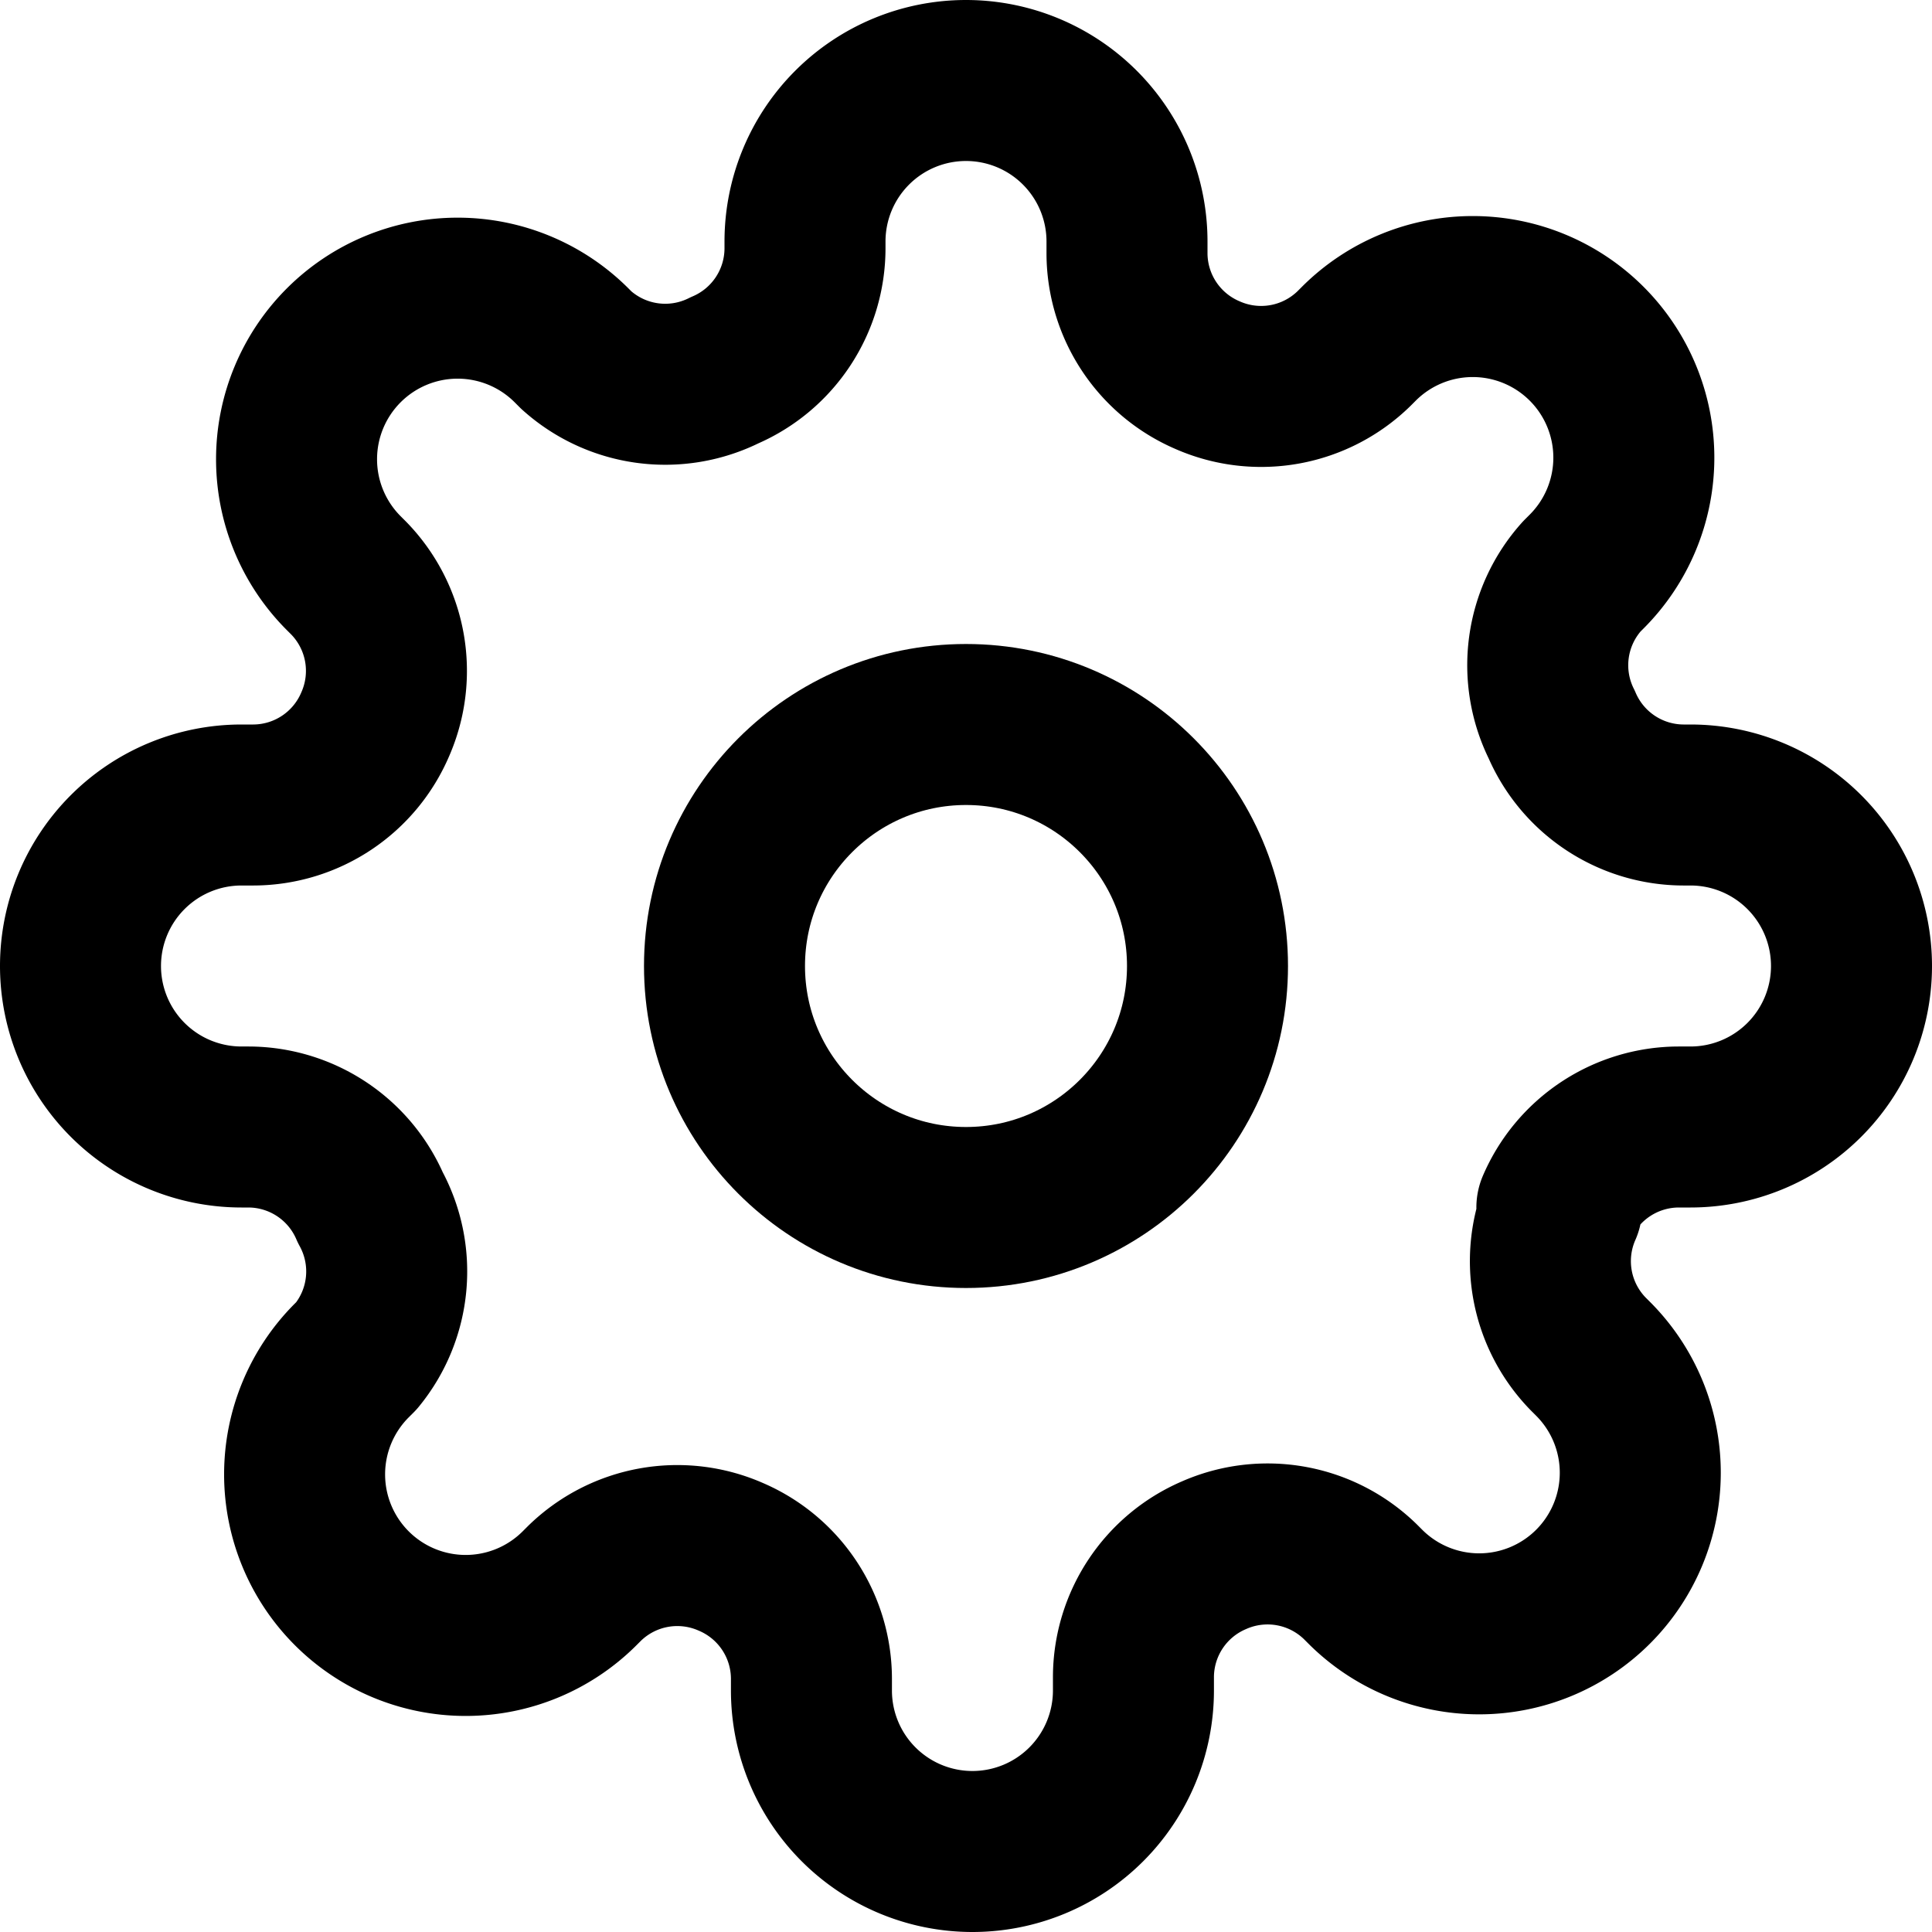 <svg width="48" height="48" viewBox="0 0 24 24" fill="none" stroke="#000" stroke-width="2" stroke-linecap="round" stroke-linejoin="round">
  <circle cx="12" cy="12" r="3"></circle>
  <path d="M19.4 15a1.65 1.65 0 0 0 .33 1.82l.06.06a2 2 0 0 1-2.83 2.83l-.06-.06a1.65 1.65 0 0 0-1.82-.33 1.65 1.65 0 0 0-1 1.51V21a2 2 0 0 1-4 0v-.15a1.65 1.65 0 0 0-1-1.51 1.65 1.65 0 0 0-1.82.33l-.06.06a2 2 0 0 1-2.83-2.83l.06-.06A1.65 1.65 0 0 0 4.6 15a1.65 1.65 0 0 0-1.51-1H3a2 2 0 0 1 0-4h.15a1.65 1.65 0 0 0 1.51-1 1.65 1.65 0 0 0-.33-1.82l-.06-.06a2 2 0 0 1 2.83-2.83l.06.06A1.65 1.65 0 0 0 9 4.6a1.65 1.65 0 0 0 1-1.51V3a2 2 0 0 1 4 0v.15a1.65 1.65 0 0 0 1 1.51 1.65 1.65 0 0 0 1.82-.33l.06-.06a2 2 0 0 1 2.83 2.83l-.06.06A1.65 1.65 0 0 0 19.4 9a1.65 1.65 0 0 0 1.51 1H21a2 2 0 0 1 0 4h-.15a1.65 1.65 0 0 0-1.51 1z"></path>
</svg>
